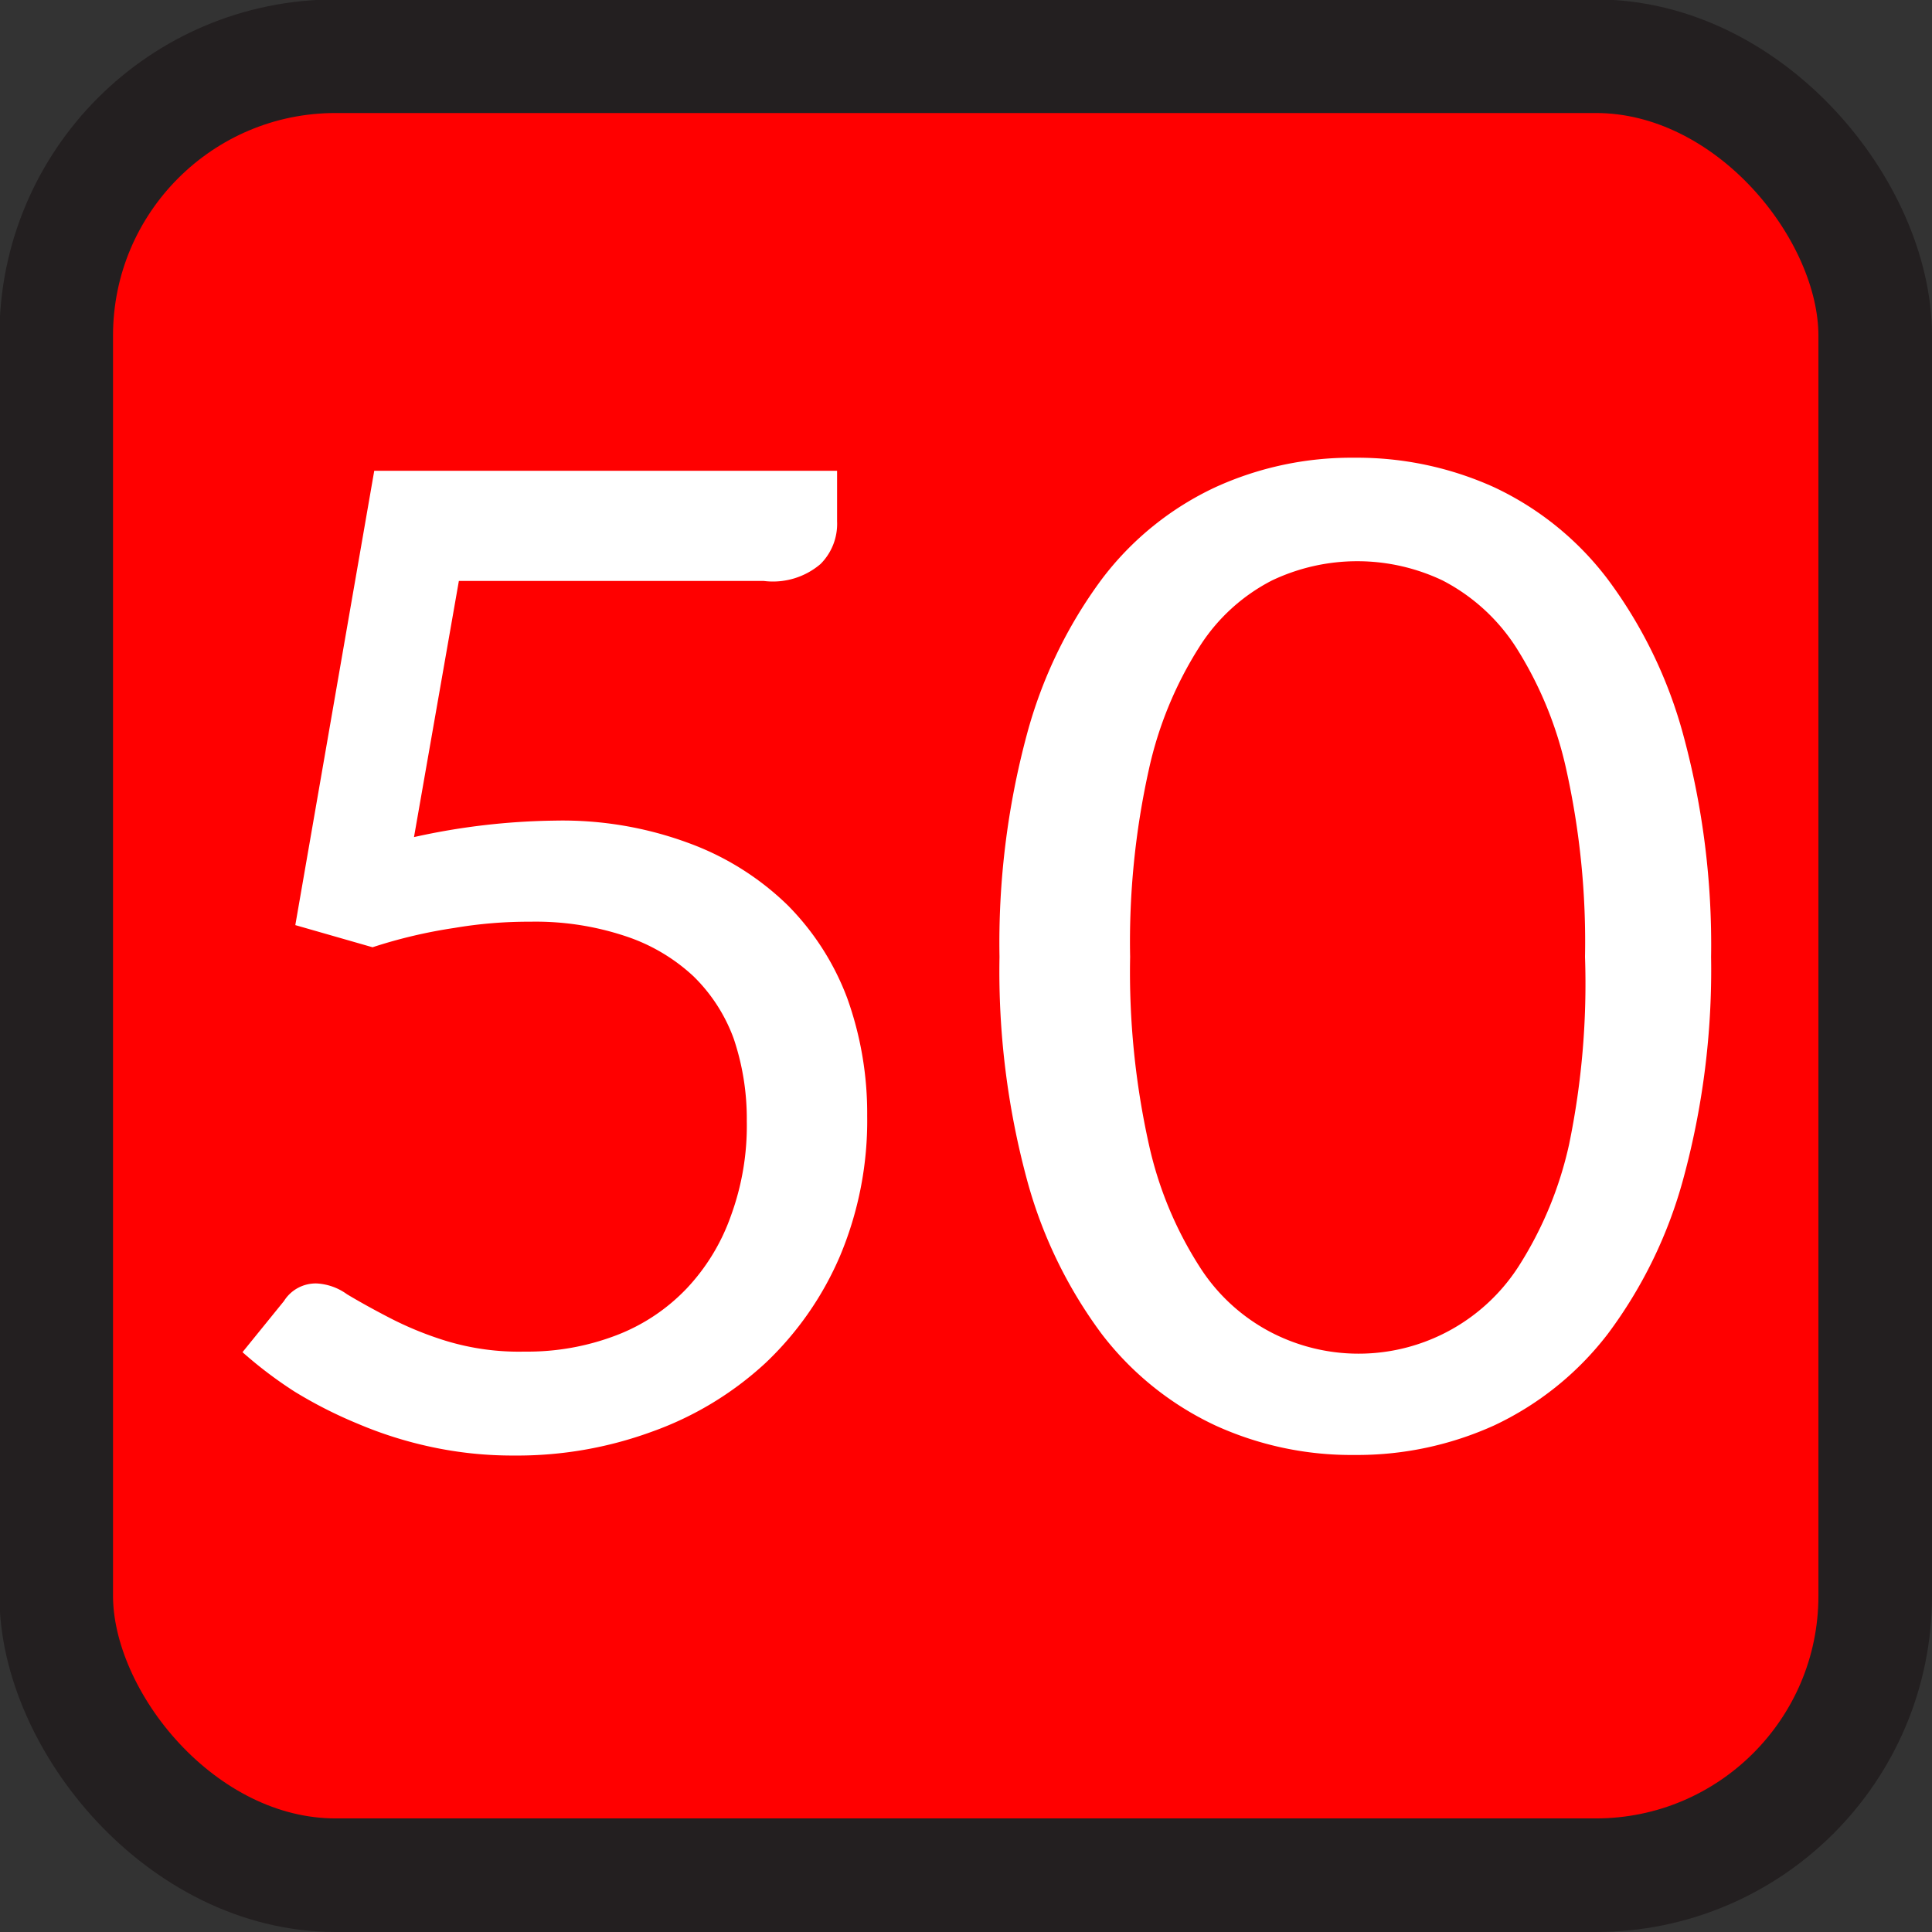 <svg id="Layer_1" data-name="Layer 1" xmlns="http://www.w3.org/2000/svg" viewBox="0 0 34.02 34.02"><rect x="0" y="0" width="34.02" height="34.02" fill="#333333" stroke="none"/><defs><style>.cls-1{fill:red;stroke:#231f20;stroke-miterlimit:10;stroke-width:2px;}.cls-2{fill:#fff;}</style></defs><rect class="cls-1" x="0.99" y="0.99" width="32.03" height="32.03" rx="4.92"/><path class="cls-2" d="M14.74,9.18a1,1,0,0,1-.29.75,1.29,1.29,0,0,1-1,.3H8.08l-.79,4.51a12.05,12.05,0,0,1,2.48-.29,6.4,6.4,0,0,1,2.37.4,4.91,4.91,0,0,1,1.73,1.09,4.62,4.62,0,0,1,1.05,1.64,6,6,0,0,1,.35,2.07,6.15,6.15,0,0,1-.48,2.47A5.66,5.66,0,0,1,13.48,24a5.82,5.82,0,0,1-2,1.21,6.89,6.89,0,0,1-2.43.42,6.79,6.79,0,0,1-1.45-.15,7.07,7.07,0,0,1-1.3-.41,7.84,7.84,0,0,1-1.12-.57,7.47,7.47,0,0,1-.91-.69L5,22.91a.66.66,0,0,1,.58-.31,1,1,0,0,1,.53.19c.2.12.45.26.74.41a6,6,0,0,0,1,.41,4.41,4.41,0,0,0,1.39.19,4.37,4.37,0,0,0,1.62-.29,3.37,3.37,0,0,0,1.23-.82,3.61,3.61,0,0,0,.78-1.28,4.61,4.61,0,0,0,.28-1.67,4.41,4.41,0,0,0-.23-1.45,2.94,2.94,0,0,0-.71-1.1A3.24,3.24,0,0,0,11,16.48a5,5,0,0,0-1.66-.25A7.81,7.81,0,0,0,8,16.34a8.8,8.8,0,0,0-1.44.34L5.2,16.29l1.39-8h8.15Z"/><path class="cls-2" d="M30.13,16.85a14,14,0,0,1-.49,3.91,8.09,8.09,0,0,1-1.33,2.73,5.43,5.43,0,0,1-2,1.61,5.84,5.84,0,0,1-2.46.52,5.76,5.76,0,0,1-2.45-.52,5.4,5.4,0,0,1-2-1.61,8.08,8.08,0,0,1-1.32-2.73,14.07,14.07,0,0,1-.48-3.91,14.12,14.12,0,0,1,.48-3.91,8.13,8.13,0,0,1,1.32-2.74,5.33,5.33,0,0,1,2-1.62,5.76,5.76,0,0,1,2.45-.52,5.84,5.84,0,0,1,2.46.52,5.36,5.36,0,0,1,2,1.62,8.14,8.14,0,0,1,1.33,2.74A14.1,14.1,0,0,1,30.13,16.85Zm-2.22,0a14,14,0,0,0-.33-3.3,6.69,6.69,0,0,0-.89-2.16,3.39,3.39,0,0,0-1.29-1.17,3.5,3.5,0,0,0-3,0,3.29,3.29,0,0,0-1.28,1.17,6.69,6.69,0,0,0-.89,2.16,14,14,0,0,0-.33,3.3,14,14,0,0,0,.33,3.3,6.63,6.63,0,0,0,.89,2.15,3.29,3.29,0,0,0,1.28,1.17,3.35,3.35,0,0,0,4.34-1.17,6.63,6.63,0,0,0,.89-2.15A14,14,0,0,0,27.91,16.85Z"/></svg>